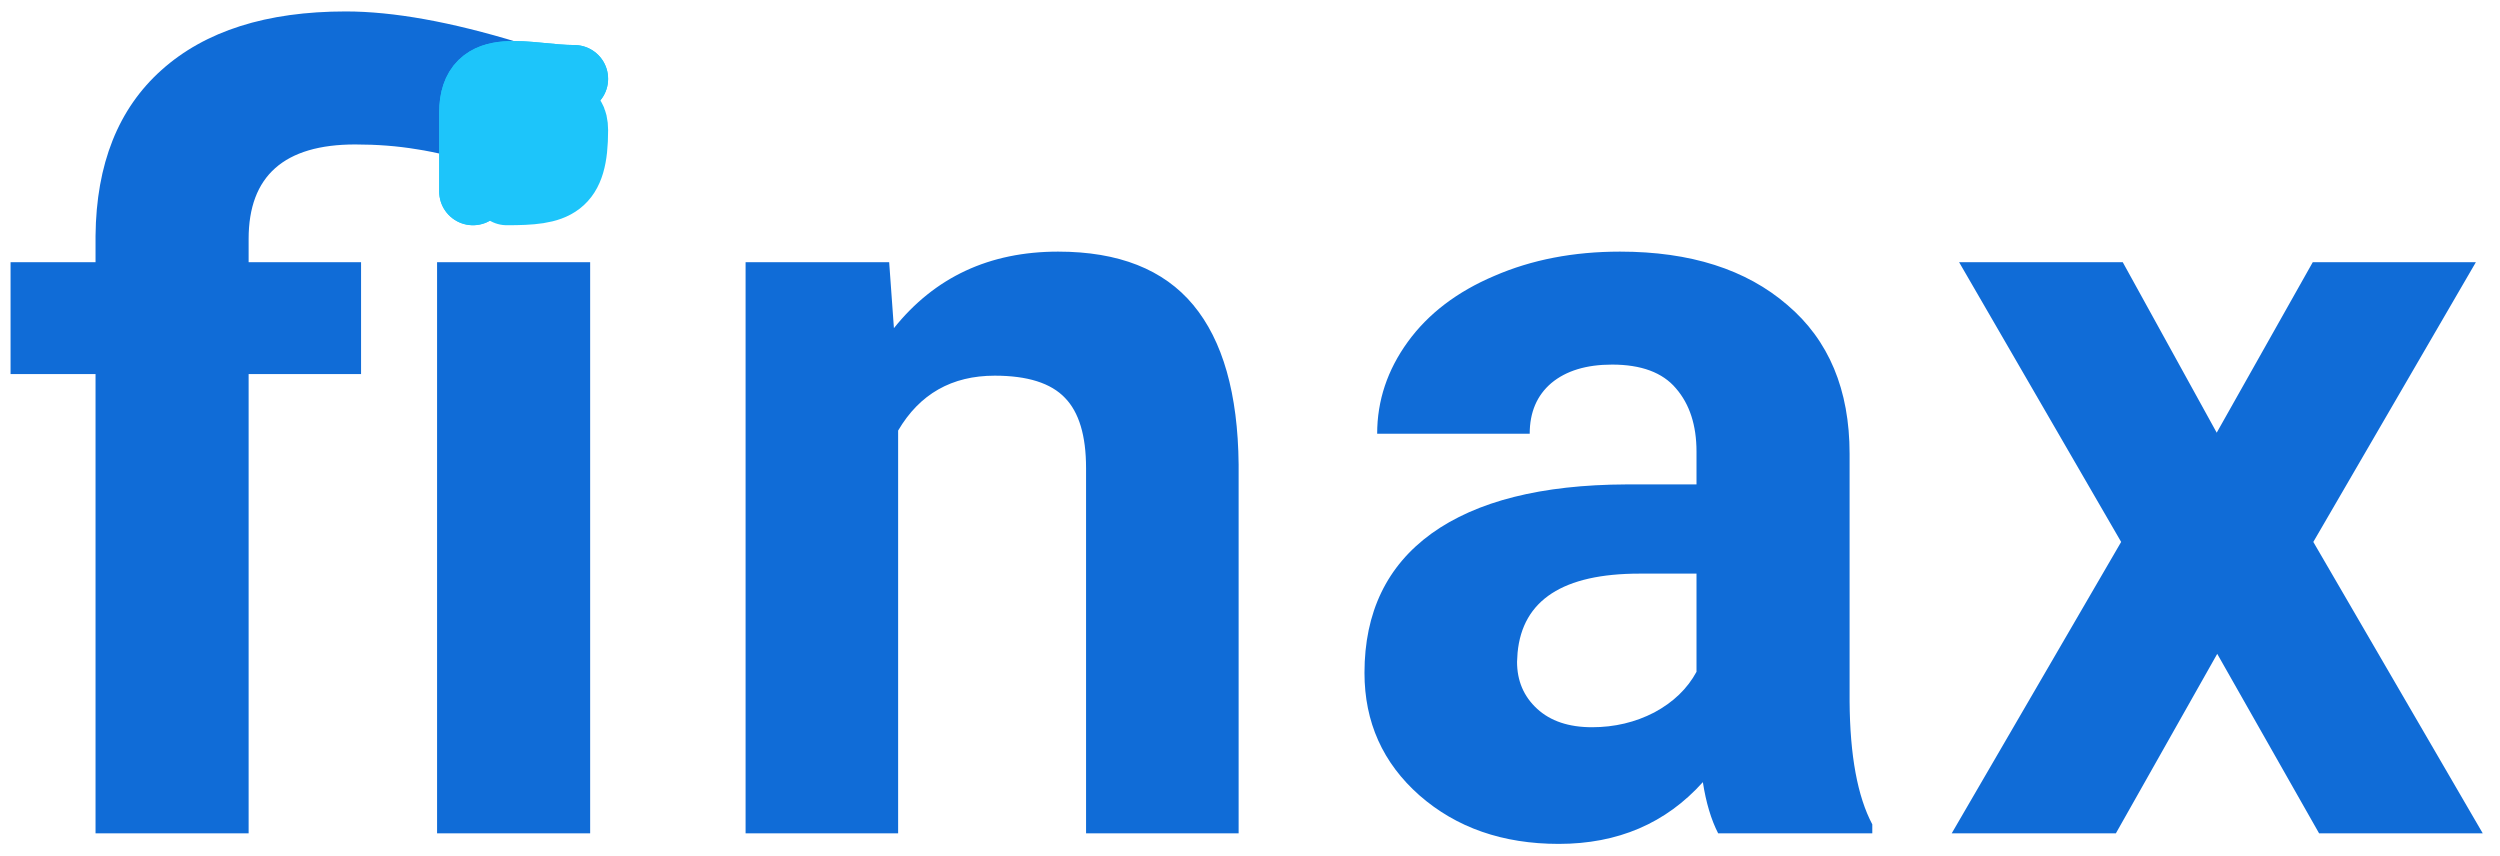 <svg width="111" height="38" viewBox="0 0 111 38" fill="none" xmlns="http://www.w3.org/2000/svg">
    <path d="M4.242 37V16.609H0.469V11.641H4.242V10.469C4.273 7.281 5.25 4.828 7.172 3.109C9.109 1.375 11.836 0.508 15.352 0.508C17.461 0.508 20.023 0.969 23.039 1.891L22.055 7.492C20.523 7.039 19.336 6.75 18.492 6.625C17.648 6.484 16.742 6.414 15.773 6.414C12.617 6.414 11.039 7.812 11.039 10.609V11.641H16.031V16.609H11.039V37H4.242ZM26.203 37H19.406V11.641H26.203V37ZM39.479 11.641L39.69 14.57C41.502 12.305 43.932 11.172 46.979 11.172C49.667 11.172 51.667 11.961 52.979 13.539C54.292 15.117 54.963 17.477 54.995 20.617V37H48.221V20.781C48.221 19.344 47.909 18.305 47.284 17.664C46.659 17.008 45.62 16.68 44.167 16.68C42.26 16.68 40.831 17.492 39.877 19.117V37H33.104V11.641H39.479ZM76.286 37C75.974 36.391 75.747 35.633 75.607 34.727C73.966 36.555 71.833 37.469 69.208 37.469C66.724 37.469 64.661 36.75 63.021 35.312C61.396 33.875 60.583 32.062 60.583 29.875C60.583 27.188 61.575 25.125 63.56 23.688C65.56 22.25 68.442 21.523 72.208 21.508H75.325V20.055C75.325 18.883 75.021 17.945 74.411 17.242C73.817 16.539 72.872 16.188 71.575 16.188C70.435 16.188 69.536 16.461 68.88 17.008C68.239 17.555 67.919 18.305 67.919 19.258H61.146C61.146 17.789 61.599 16.43 62.505 15.18C63.411 13.93 64.692 12.953 66.349 12.25C68.005 11.531 69.864 11.172 71.927 11.172C75.052 11.172 77.528 11.961 79.357 13.539C81.2 15.102 82.122 17.305 82.122 20.148V31.141C82.138 33.547 82.474 35.367 83.13 36.602V37H76.286ZM70.685 32.289C71.685 32.289 72.607 32.07 73.45 31.633C74.294 31.18 74.919 30.578 75.325 29.828V25.469H72.794C69.403 25.469 67.599 26.641 67.38 28.984L67.357 29.383C67.357 30.227 67.653 30.922 68.247 31.469C68.841 32.016 69.653 32.289 70.685 32.289ZM98.422 19.211L102.687 11.641H109.929L102.711 24.062L110.234 37H102.968L98.445 29.031L93.945 37H86.656L94.179 24.062L86.984 11.641H94.25L98.422 19.211Z" fill="#106CD7"/>
    <path d="M22.5 7.5C22.542 5.838 22.326 5 24 5C24.794 5 25.5 4.789 25.5 5.778C25.5 8.281 24.692 8.5 22.5 8.5" stroke="#1DC5FA" stroke-width="3" stroke-linecap="round"/>
    <path d="M25.5 3.5C23.413 3.5 21 2.559 21 5C21 6.167 21 7.333 21 8.5" stroke="#1DC5FA" stroke-width="3" stroke-linecap="round"/>
    <path d="M25.5 3.5C23.413 3.5 21 2.559 21 5C21 6.167 21 7.333 21 8.5" stroke="#1DC5FA" stroke-width="3" stroke-linecap="round"/>
    </svg>
    